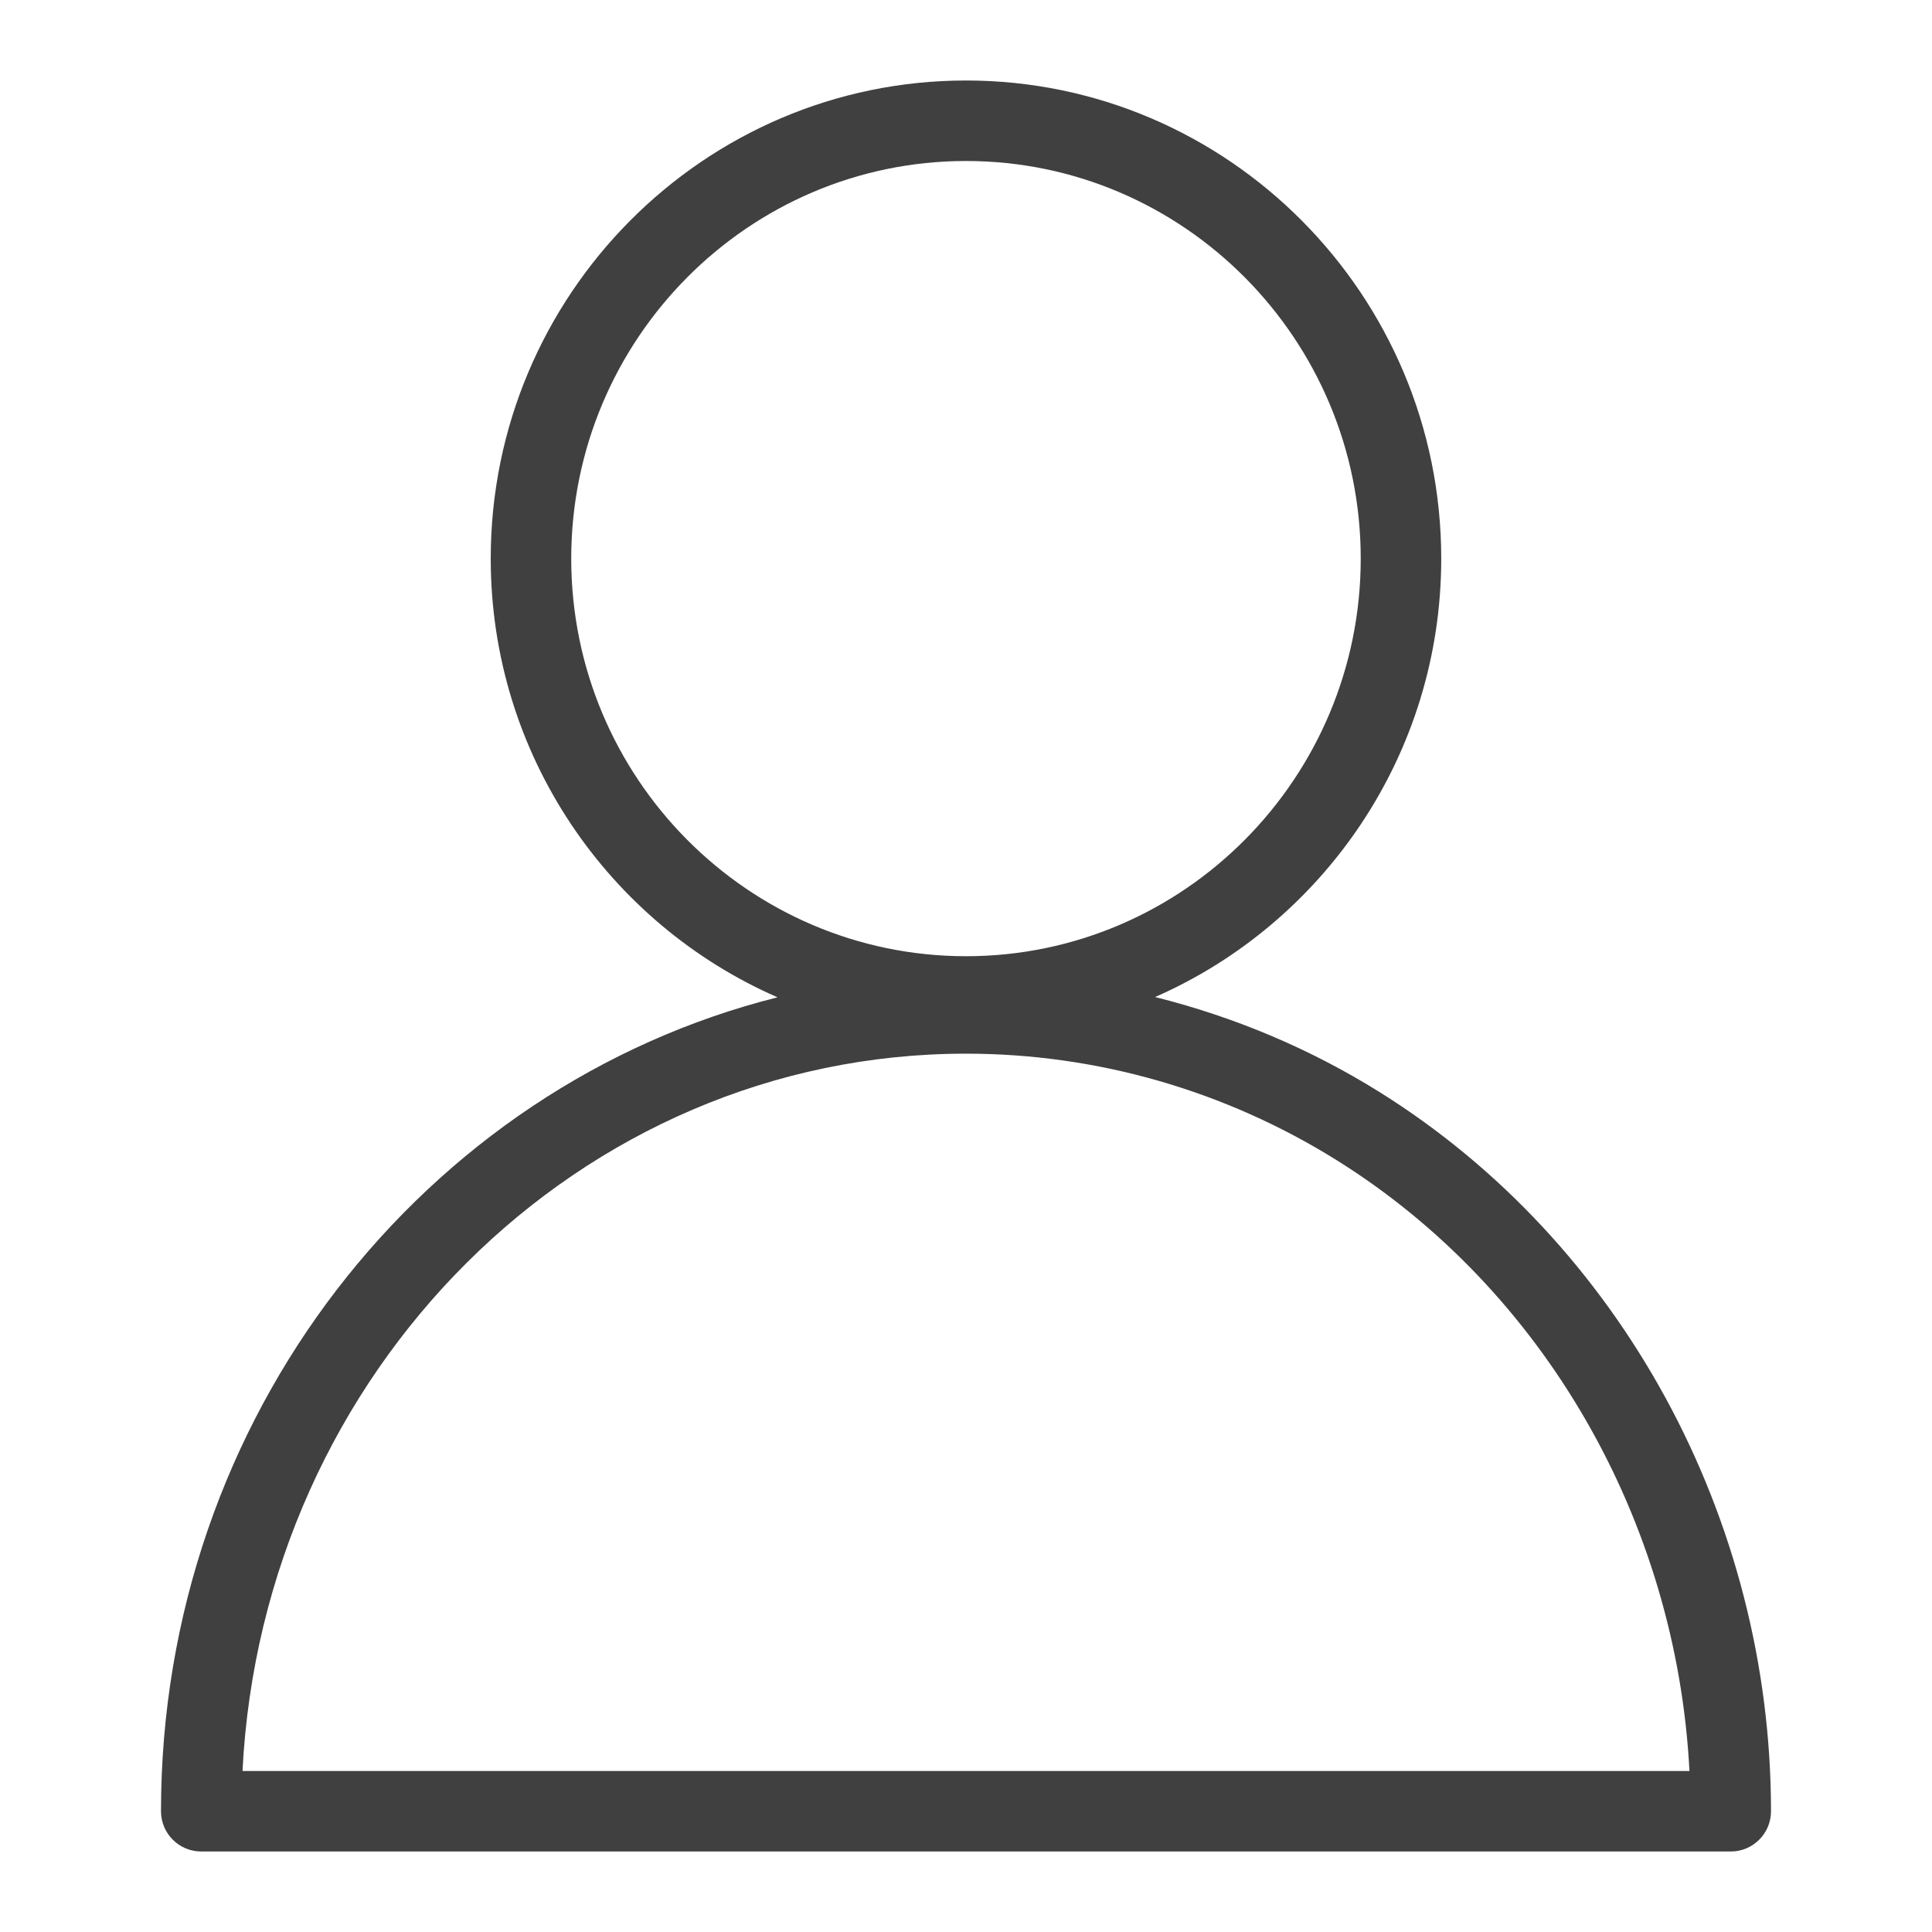 <?xml version="1.0" encoding="UTF-8"?>
<svg width="48px" height="48px" viewBox="0 0 48 48" version="1.1" xmlns="http://www.w3.org/2000/svg" xmlns:xlink="http://www.w3.org/1999/xlink">
    <title>Icon-Resource/General-Resource/Res_User_48_Dark</title>
    <g id="Icon-Resource/General-Resource/Res_User_48" stroke="none" stroke-width="1" fill="none" fill-rule="evenodd">
        <path d="M6.025,44 C6.524,34.085 14.395,26.178 24,26.178 C27.248,26.178 30.43,27.092 33.205,28.822 C38.354,32.033 41.653,37.783 41.974,44 L6.025,44 Z M14.192,13.878 C14.192,8.432 18.592,4 24.001,4 C29.408,4 33.807,8.432 33.807,13.878 C33.807,19.325 29.408,23.757 24.001,23.757 C18.592,23.757 14.192,19.325 14.192,13.878 L14.192,13.878 Z M34.263,27.125 C32.53,26.044 30.65,25.26 28.698,24.771 C32.877,22.939 35.807,18.749 35.807,13.878 C35.807,7.329 30.51,2 24.001,2 C17.489,2 12.192,7.329 12.192,13.878 C12.192,18.755 15.13,22.95 19.317,24.778 C10.545,26.981 4,35.2 4,45 C4,45.552 4.447,46 5,46 L43,46 C43.552,46 44,45.552 44,45 C44,37.719 40.269,30.87 34.263,27.125 L34.263,27.125 Z" id="Fill-1" fill="rgb(64,64,64)"></path>
    </g>
</svg>